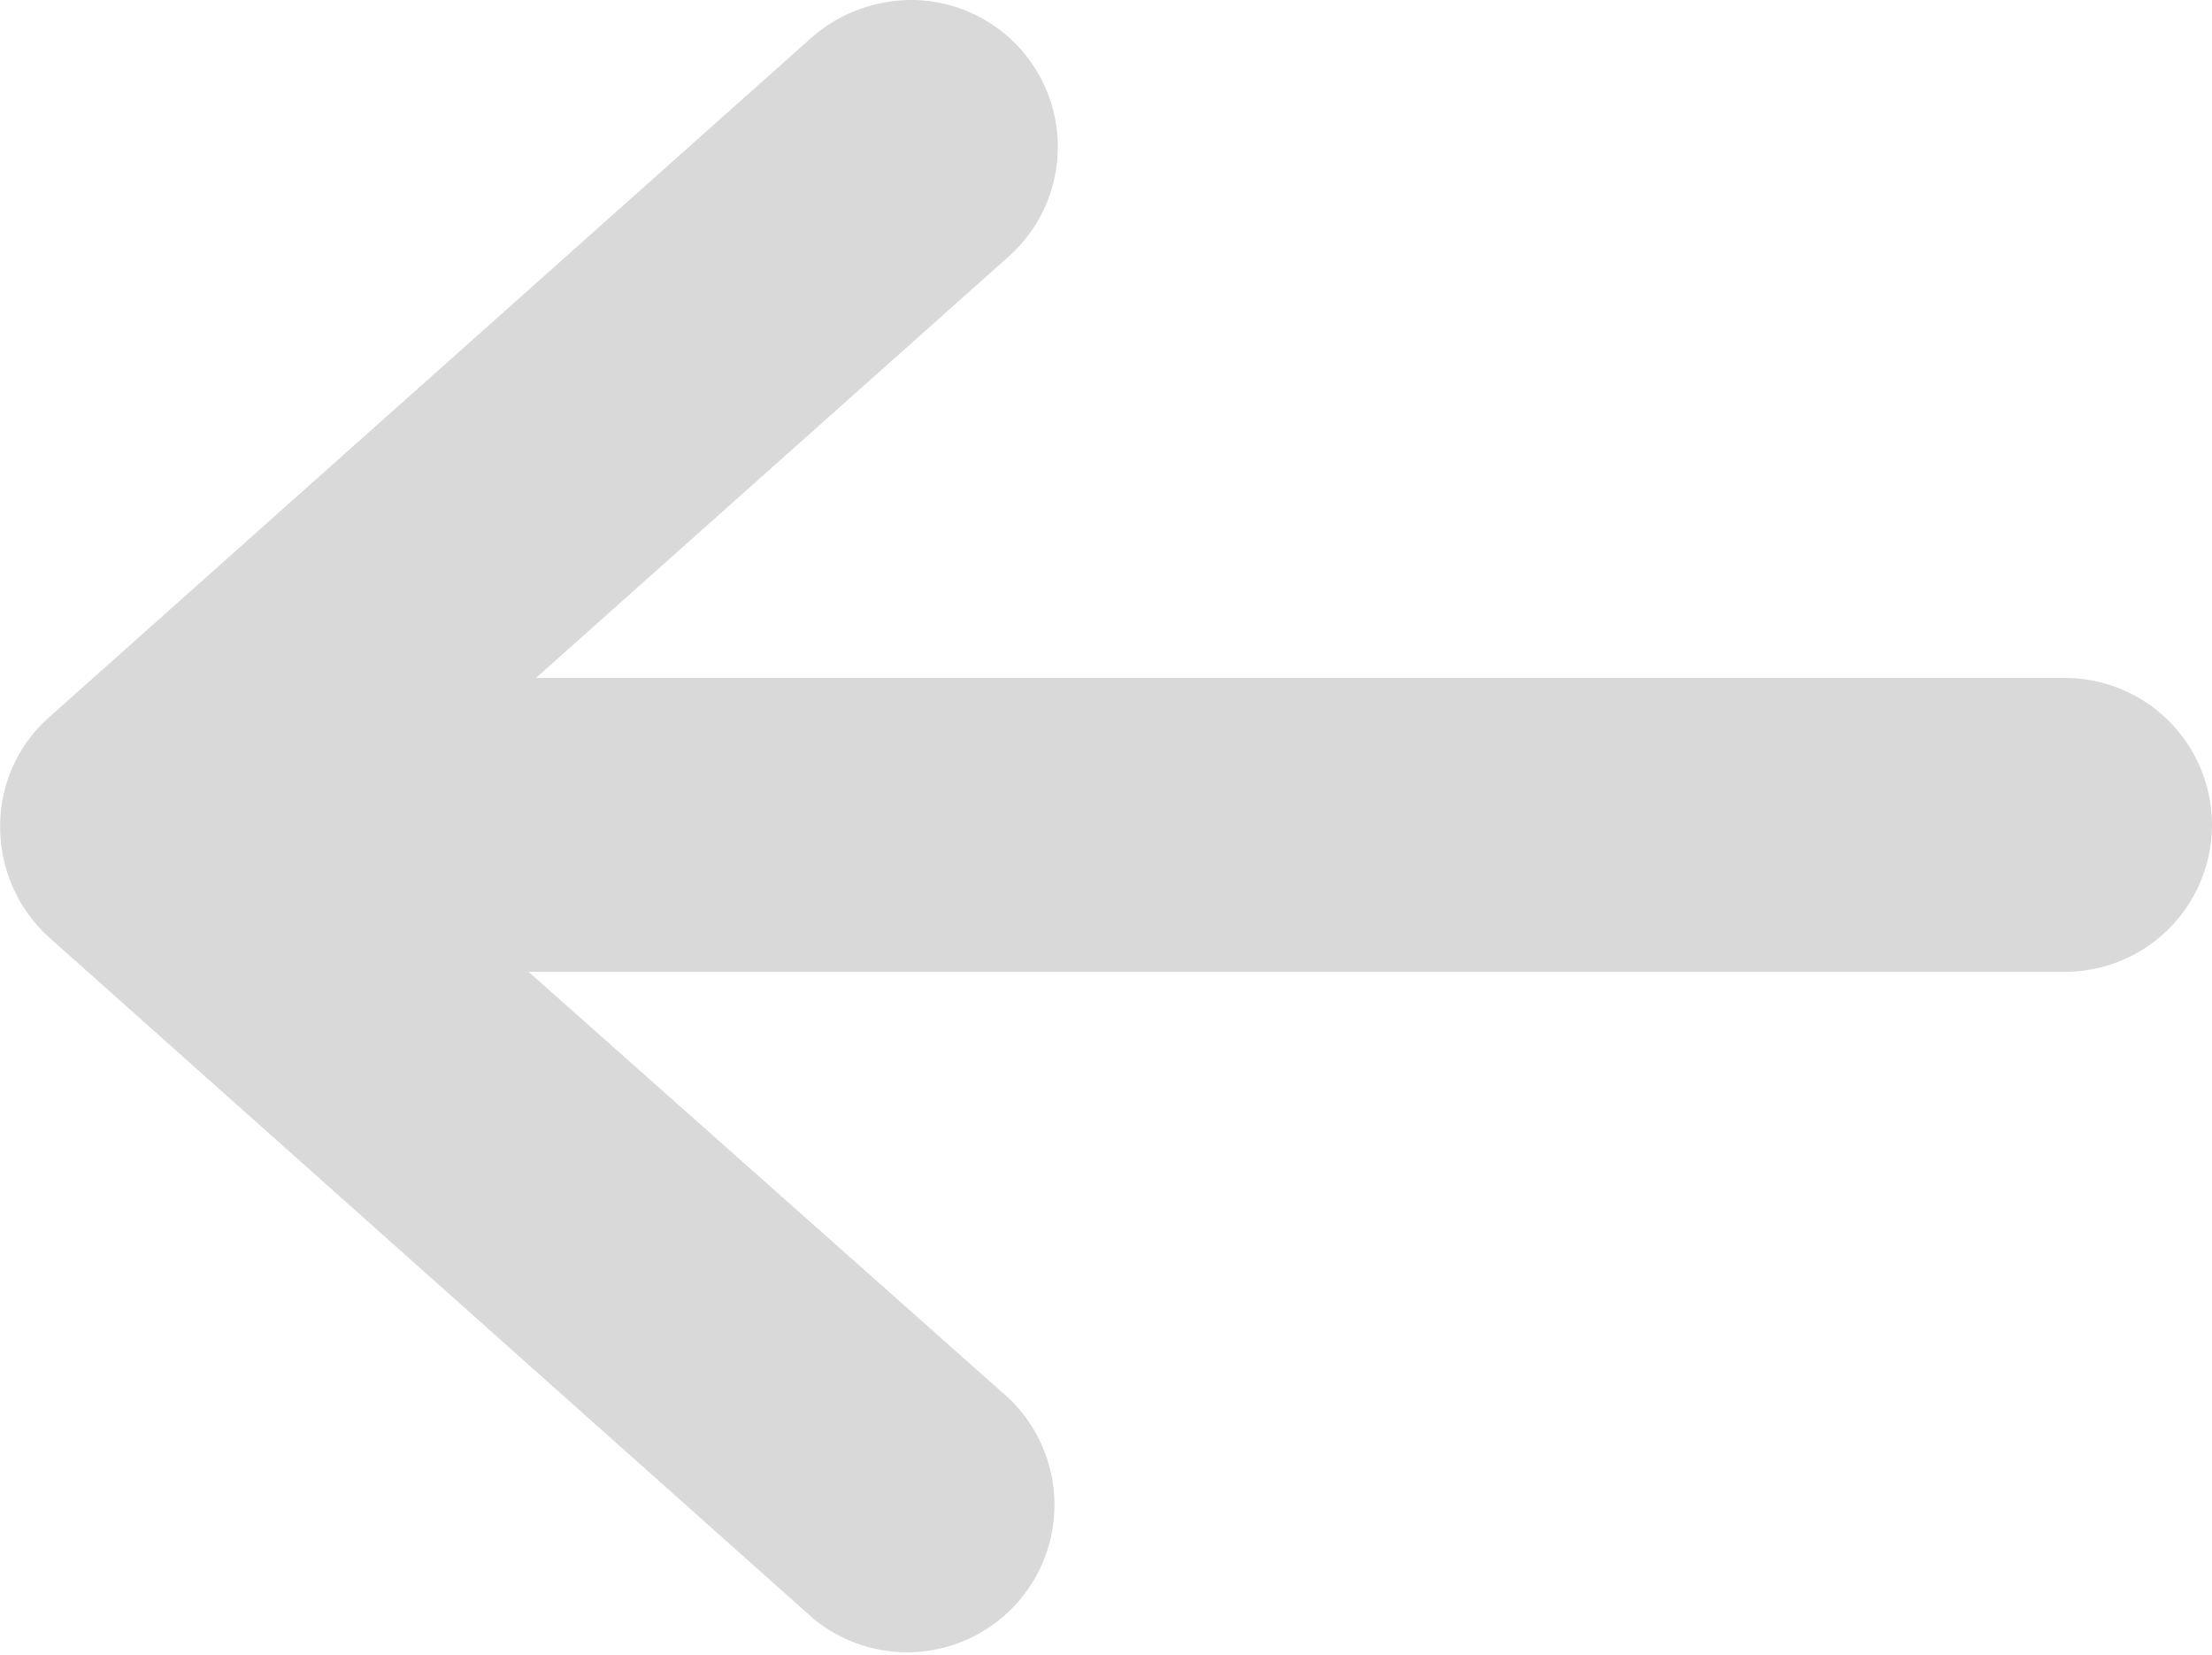 <svg xmlns="http://www.w3.org/2000/svg" width="13.182" height="9.86" viewBox="0 0 13.182 9.86"><g opacity="0.15"><path d="M19.833,189.333a.877.877,0,0,0,.875.875h9.113l-2.814,2.508a.875.875,0,0,0,.583,1.531.908.908,0,0,0,.583-.219l4.549-4.054a.863.863,0,0,0,.292-.656.885.885,0,0,0-.292-.656l-4.549-4.054a.878.878,0,0,0-1.166,1.312l2.858,2.537H20.708A.877.877,0,0,0,19.833,189.333Z" transform="translate(33.015 194.247) rotate(180)" /></g></svg>